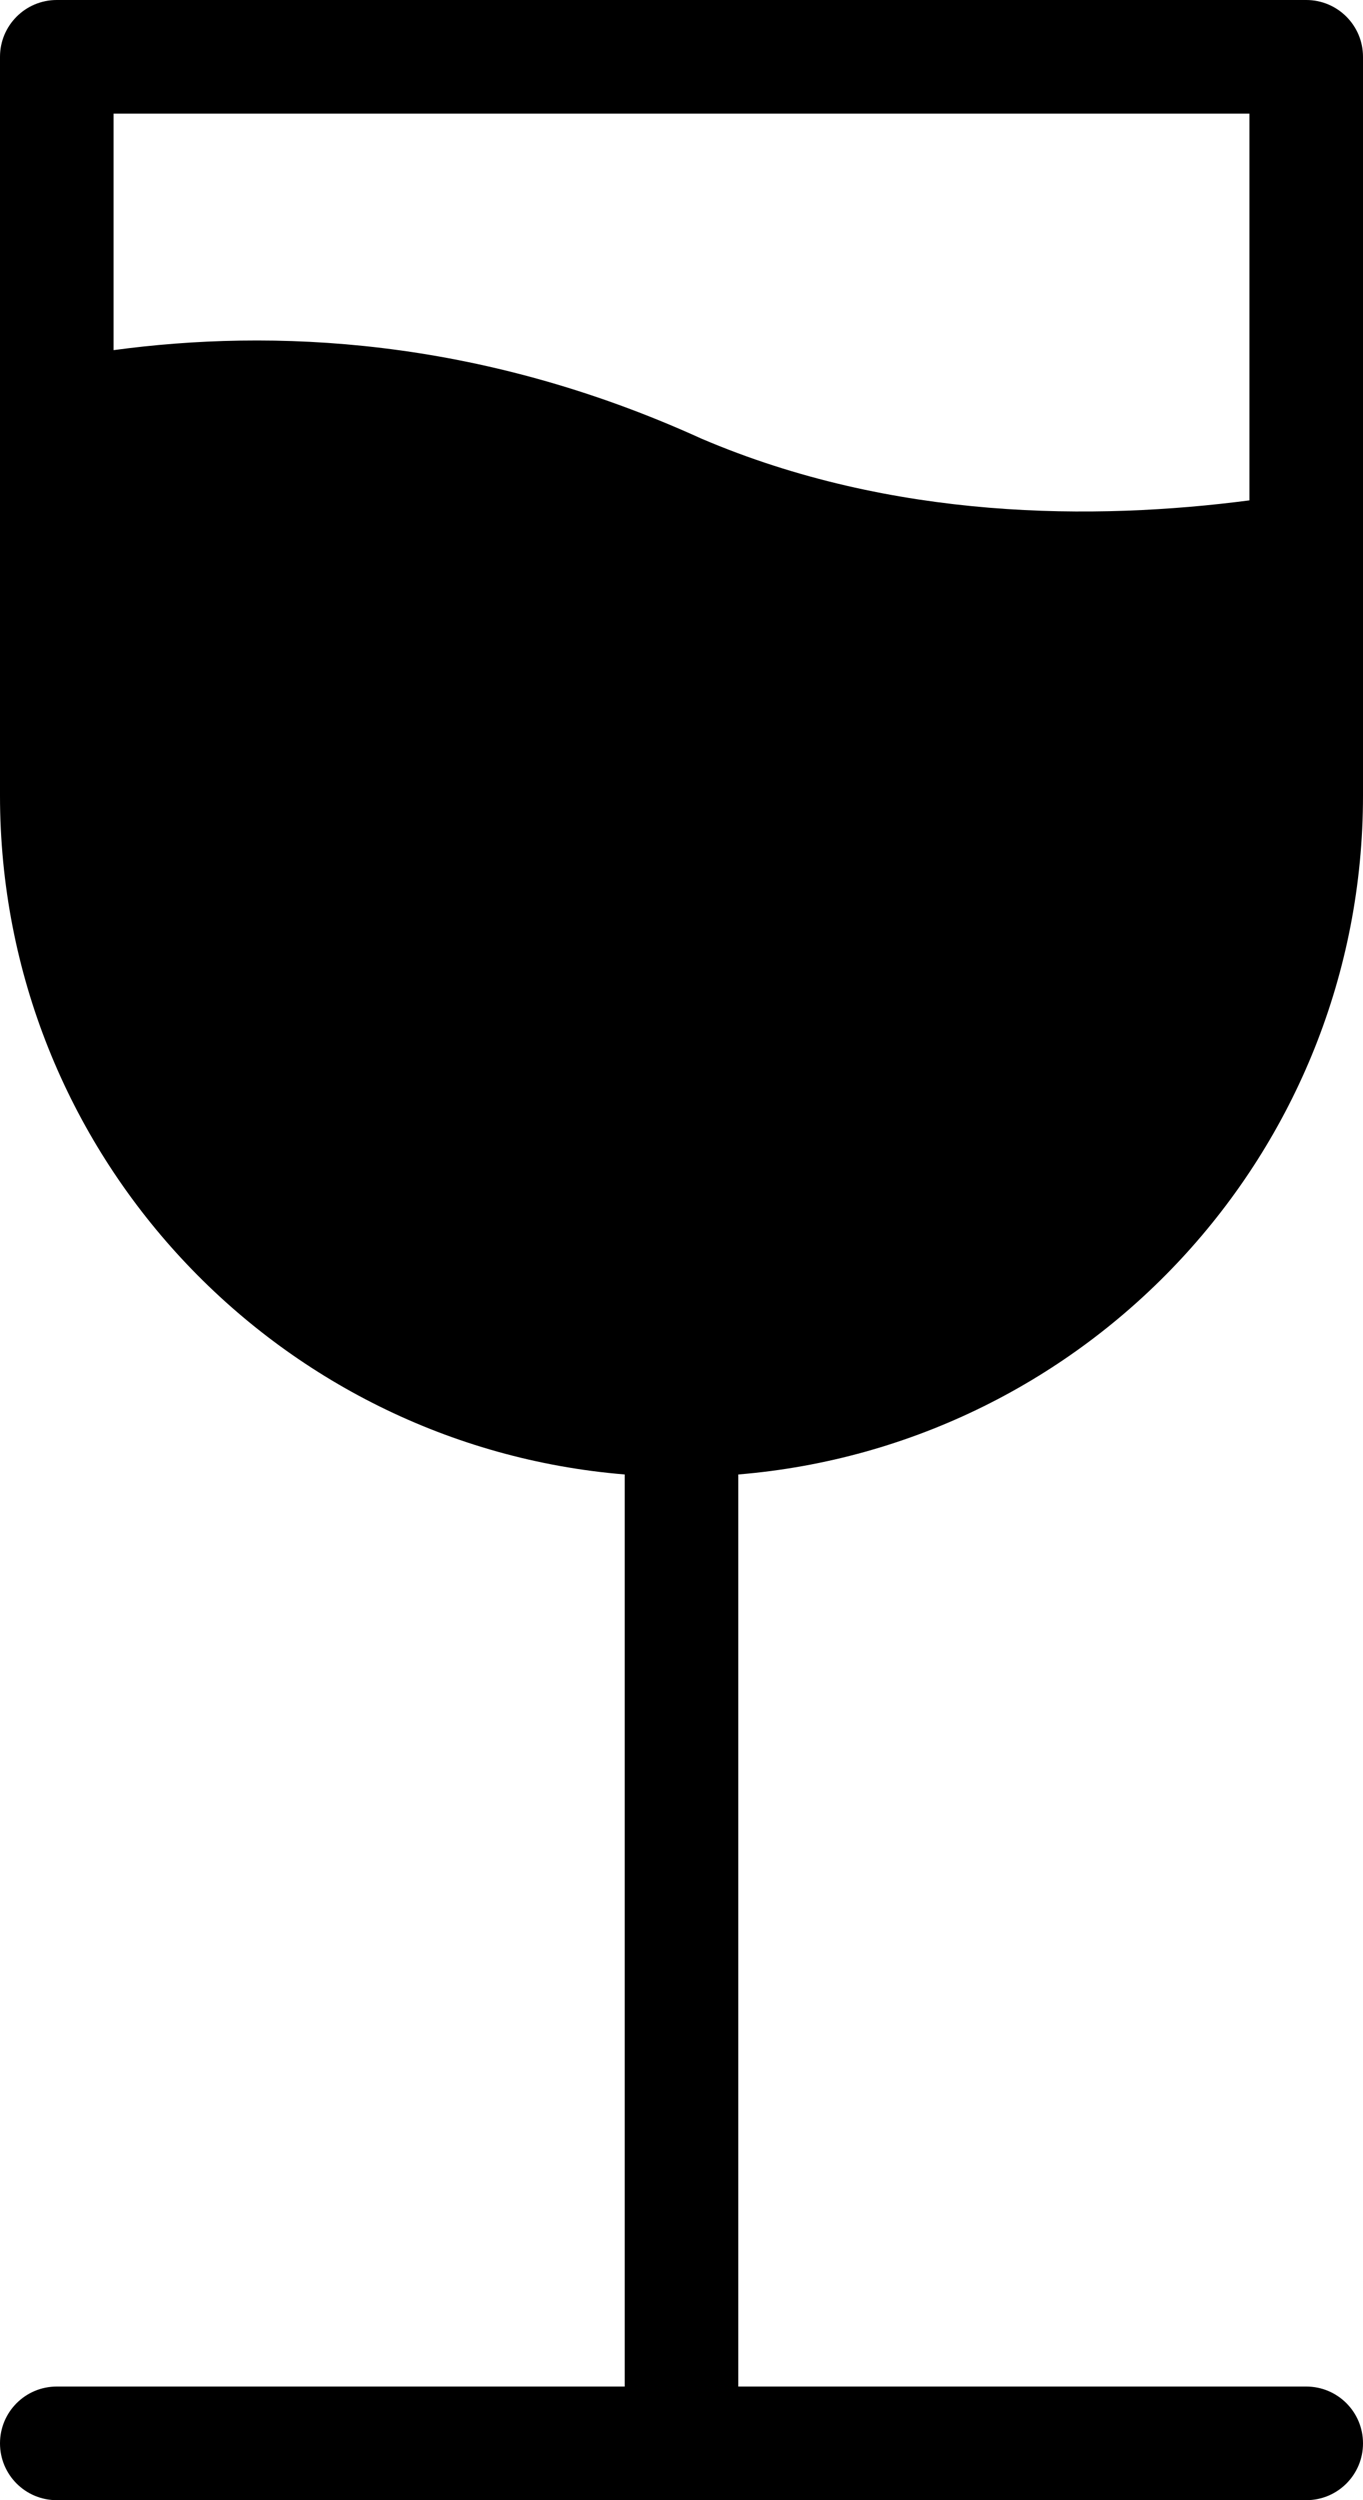 <?xml version="1.0" encoding="iso-8859-1"?>
<!-- Generator: Adobe Illustrator 16.0.4, SVG Export Plug-In . SVG Version: 6.00 Build 0)  -->
<!DOCTYPE svg PUBLIC "-//W3C//DTD SVG 1.1//EN" "http://www.w3.org/Graphics/SVG/1.1/DTD/svg11.dtd">
<svg version="1.1" id="Layer_1" xmlns="http://www.w3.org/2000/svg" xmlns:xlink="http://www.w3.org/1999/xlink" x="0px" y="0px"
	 width="24px" height="44px" viewBox="0 0 24 44" style="enable-background:new 0 0 24 44;" xml:space="preserve">
<g id="_x39_56-wine-glass-toolbar-selected_x40_2x.png">
	<g>
		<path d="M24,14V1c0-0.552-0.447-1-1-1H1C0.447,0,0,0.448,0,1v13c0,6.29,4.842,11.44,11,11.949V42H1c-0.553,0-1,0.447-1,1
			s0.447,1,1,1h10h2h10c0.553,0,1-0.447,1-1s-0.447-1-1-1H13V25.949C19.158,25.44,24,20.29,24,14z M12.352,7.72
			C8.399,5.921,4.778,5.787,2,6.162C2,3.732,2,2,2,2h10h10v5.372c0,0.471,0,0.953,0,1.434C19.278,9.161,15.72,9.158,12.352,7.72z"/>
	</g>
</g>
<g>
</g>
<g>
</g>
<g>
</g>
<g>
</g>
<g>
</g>
<g>
</g>
<g>
</g>
<g>
</g>
<g>
</g>
<g>
</g>
<g>
</g>
<g>
</g>
<g>
</g>
<g>
</g>
<g>
</g>
</svg>
